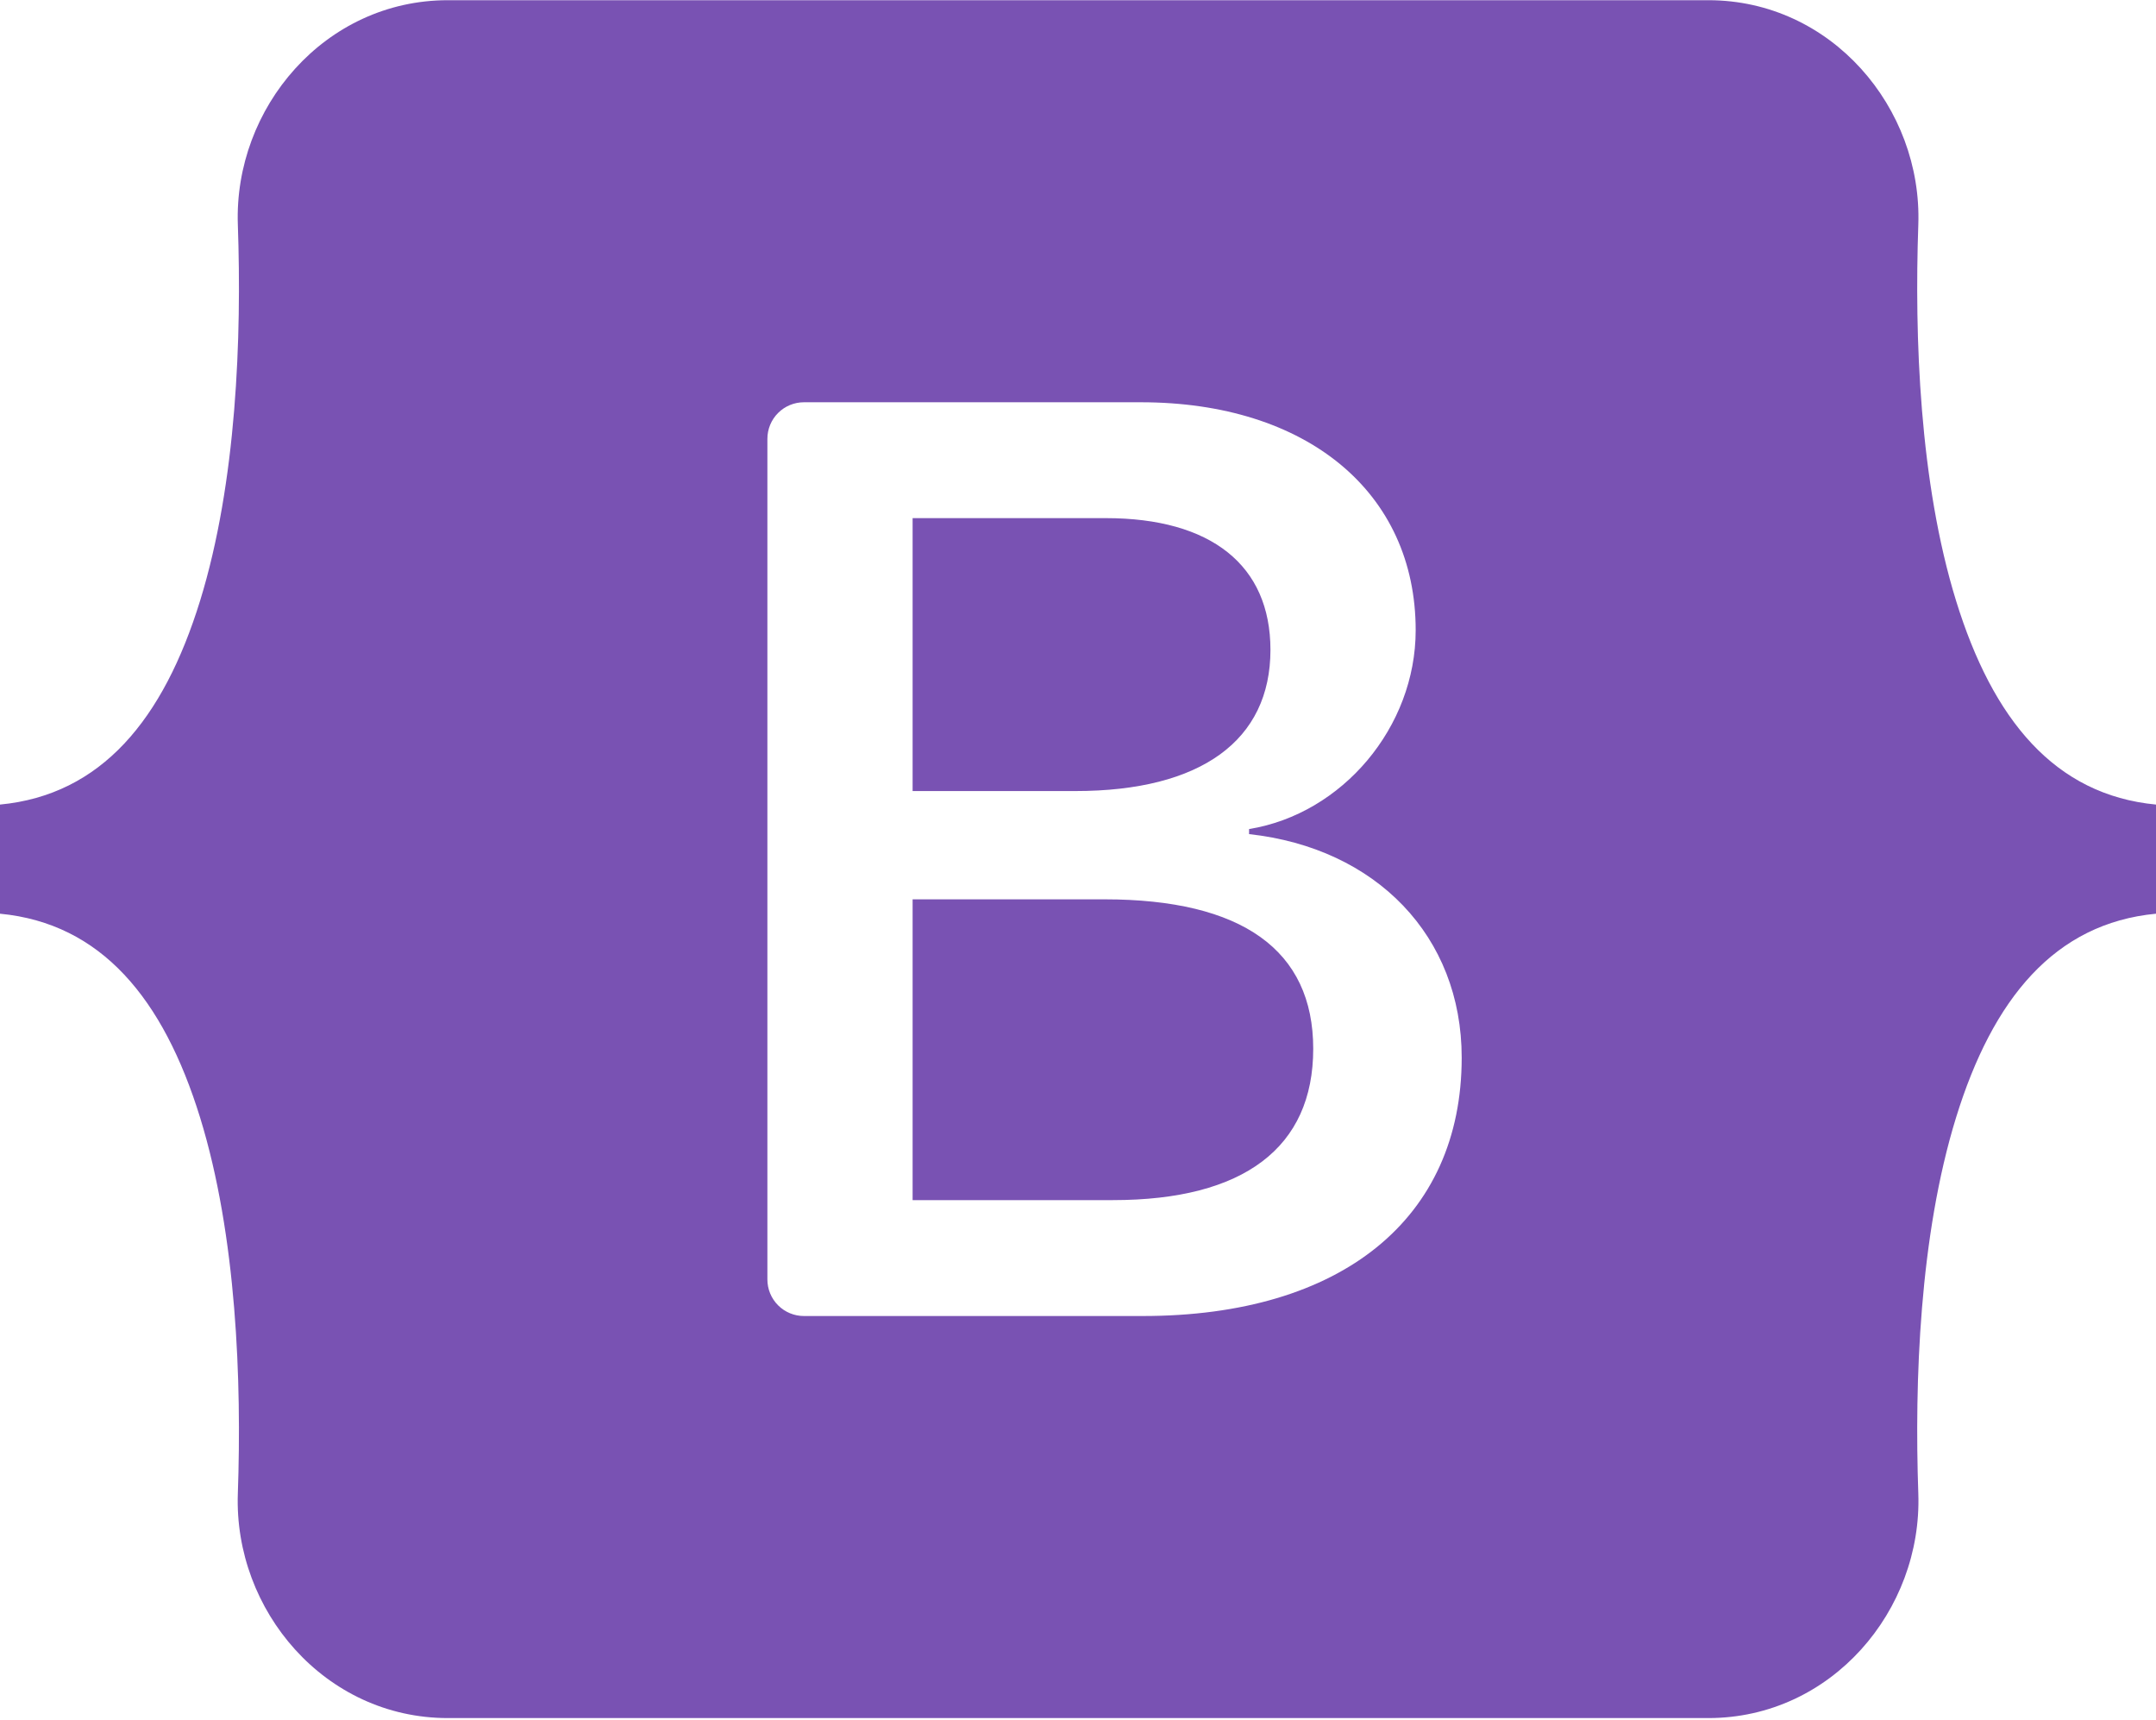 <svg width="400" height="319" viewBox="0 0 400 319" fill="none" xmlns="http://www.w3.org/2000/svg">
<g clip-path="url(#clip0)">
<path fill-rule="evenodd" clip-rule="evenodd" d="M83.081 0.038C60.258 0.038 43.37 20.015 44.126 41.679C44.852 62.492 43.909 89.448 37.123 111.431C30.312 133.476 18.803 147.445 0 149.238V169.482C18.803 171.279 30.312 185.241 37.122 207.289C43.909 229.272 44.851 256.228 44.125 277.041C43.369 298.702 60.257 318.682 83.084 318.682H316.949C339.773 318.682 356.658 298.705 355.902 277.041C355.176 256.228 356.119 229.272 362.905 207.289C369.715 185.241 381.196 171.273 400 169.482V149.238C381.197 147.441 369.716 133.479 362.905 111.431C356.118 89.451 355.176 62.492 355.902 41.679C356.658 20.018 339.773 0.038 316.949 0.038H83.078H83.081ZM271.187 196.184C271.187 226.015 248.936 244.106 212.01 244.106H149.152C147.354 244.106 145.63 243.392 144.358 242.12C143.087 240.849 142.373 239.124 142.373 237.326V81.394C142.373 79.596 143.087 77.872 144.358 76.6C145.63 75.329 147.354 74.615 149.152 74.615H211.652C242.442 74.615 262.649 91.293 262.649 116.899C262.649 134.872 249.055 150.962 231.737 153.78V154.718C255.312 157.304 271.187 173.632 271.187 196.184V196.184ZM205.156 96.106H169.316V146.731H199.502C222.838 146.731 235.705 137.334 235.705 120.538C235.703 104.797 224.641 96.106 205.156 96.106ZM169.316 166.818V222.608H206.475C230.772 222.608 243.641 212.858 243.641 194.537C243.641 176.215 230.411 166.815 204.912 166.815H169.316V166.818Z" fill="#7952B3"/>
</g>
<defs>
<clipPath id="clip0">
<rect width="400" height="318.72" fill="white"/>
</clipPath>
</defs>
</svg>
